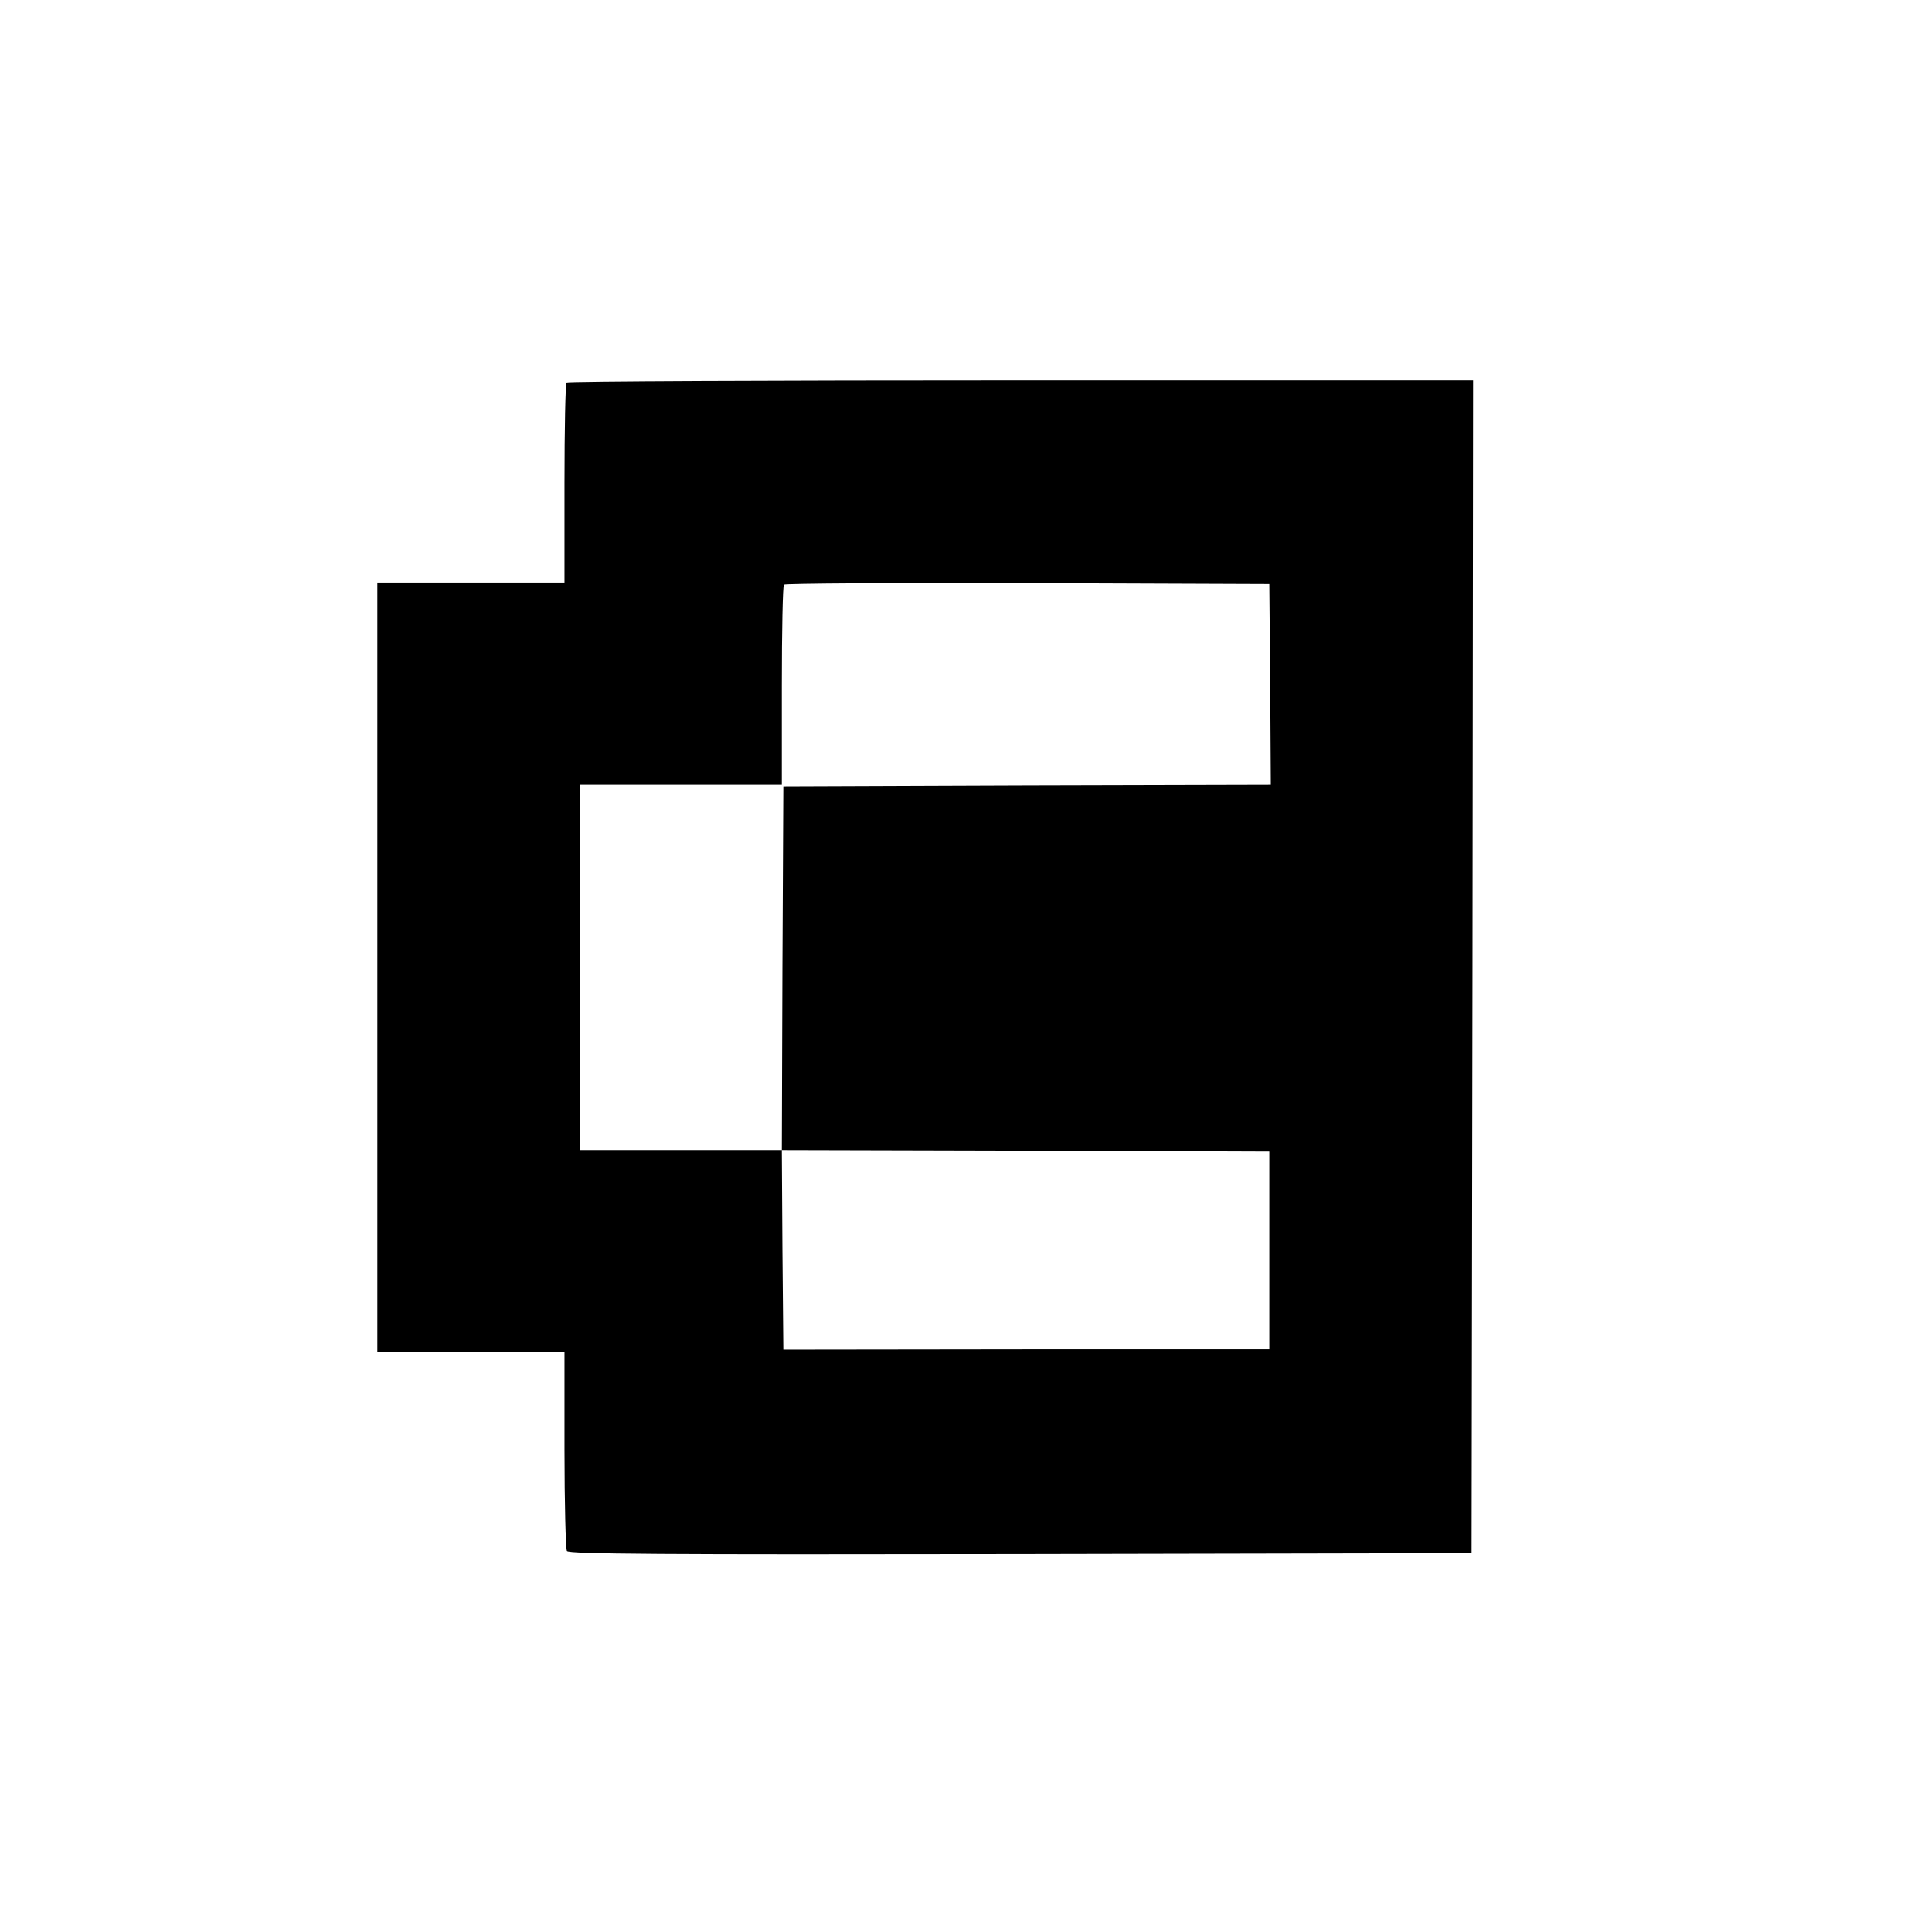 <?xml version="1.0" standalone="no"?>
<!DOCTYPE svg PUBLIC "-//W3C//DTD SVG 20010904//EN"
 "http://www.w3.org/TR/2001/REC-SVG-20010904/DTD/svg10.dtd">
<svg version="1.0" xmlns="http://www.w3.org/2000/svg"
 width="640pt" height="640pt" viewBox="0 0 640 640"
 preserveAspectRatio="xMidYMid meet">

<g transform="translate(0,640) scale(0.1,-0.1)"
fill="#000000" stroke="none">
<path d="M1877 5133 c-4 -3 -7 -154 -7 -335 l0 -328 -310 0 -310 0 0 -1275 0
-1275 310 0 310 0 0 -322 c0 -178 4 -329 8 -336 7 -10 314 -12 1503 -10 l1494
3 3 1943 2 1942 -1498 0 c-824 0 -1502 -3 -1505 -7z m2331 -1000 l2 -333 -807
-2 -808 -3 -3 -602 -2 -603 807 -2 808 -3 0 -328 0 -327 -805 0 -805 -1 -3
331 -2 330 -335 0 -335 0 0 605 0 605 335 0 335 0 0 328 c0 181 3 332 7 335 3
4 367 6 807 5 l801 -3 3 -332z"/>
</g>
</svg>
